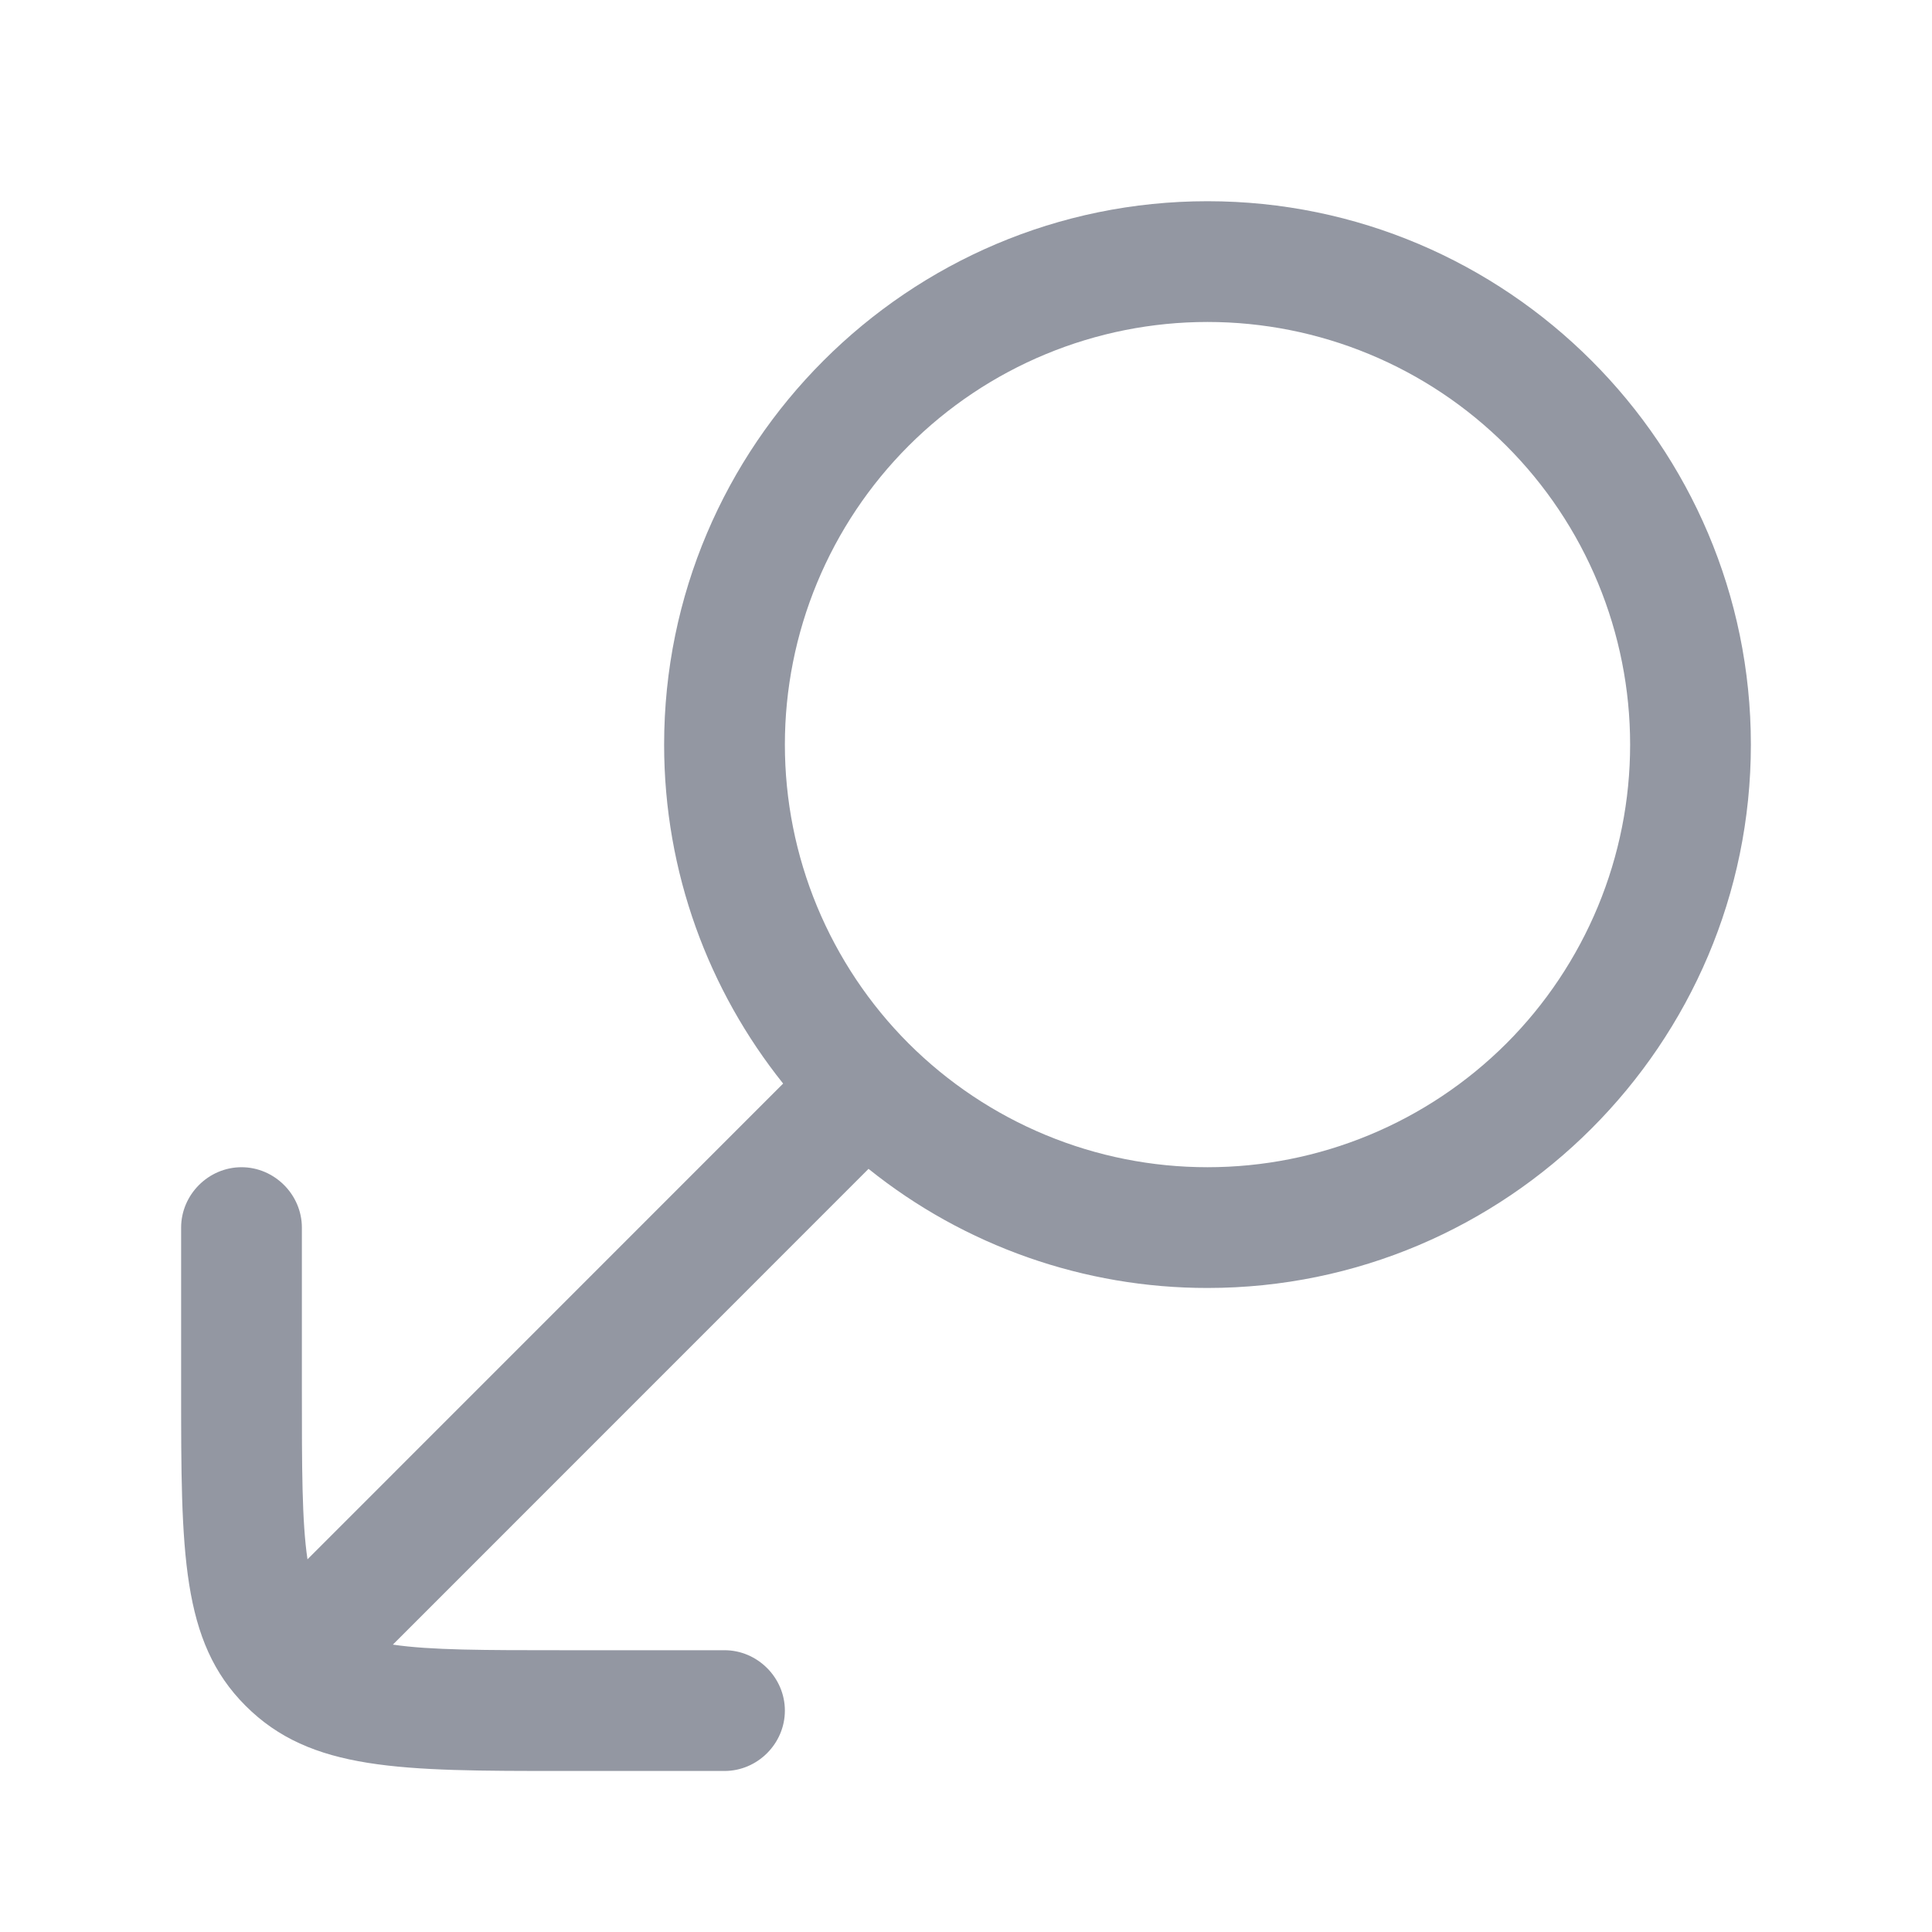 <svg width="20" height="20" viewBox="0 0 20 20" fill="none" xmlns="http://www.w3.org/2000/svg">
<path fill-rule="evenodd" clip-rule="evenodd" d="M8.991 12.1C9.986 12.899 11.224 13.334 12.5 13.333C15.6 13.333 18.125 10.808 18.125 7.708C18.125 4.608 15.6 2.083 12.5 2.083C9.4 2.083 6.875 4.608 6.875 7.708C6.875 9.033 7.337 10.254 8.107 11.217L3.183 16.142C3.125 15.75 3.125 15.192 3.125 14.375V12.708C3.125 12.367 2.842 12.083 2.5 12.083C2.158 12.083 1.875 12.367 1.875 12.708V14.375C1.875 16.067 1.875 16.992 2.542 17.658C3.217 18.333 4.142 18.333 5.833 18.333H7.5C7.842 18.333 8.125 18.05 8.125 17.708C8.125 17.367 7.842 17.083 7.5 17.083H5.832C5.016 17.083 4.458 17.083 4.067 17.025L8.991 12.1ZM8.125 7.708C8.125 7.134 8.238 6.565 8.458 6.034C8.678 5.503 9 5.021 9.406 4.615C9.813 4.208 10.295 3.886 10.826 3.666C11.357 3.446 11.925 3.333 12.5 3.333C13.075 3.333 13.643 3.446 14.174 3.666C14.705 3.886 15.187 4.208 15.594 4.615C16 5.021 16.322 5.503 16.542 6.034C16.762 6.565 16.875 7.134 16.875 7.708C16.875 8.283 16.762 8.852 16.542 9.383C16.322 9.913 16 10.396 15.594 10.802C15.187 11.208 14.705 11.53 14.174 11.75C13.643 11.97 13.075 12.083 12.5 12.083C11.925 12.083 11.357 11.97 10.826 11.75C10.295 11.53 9.813 11.208 9.406 10.802C9 10.396 8.678 9.913 8.458 9.383C8.238 8.852 8.125 8.283 8.125 7.708Z" fill="#9397A2"/>
</svg>
